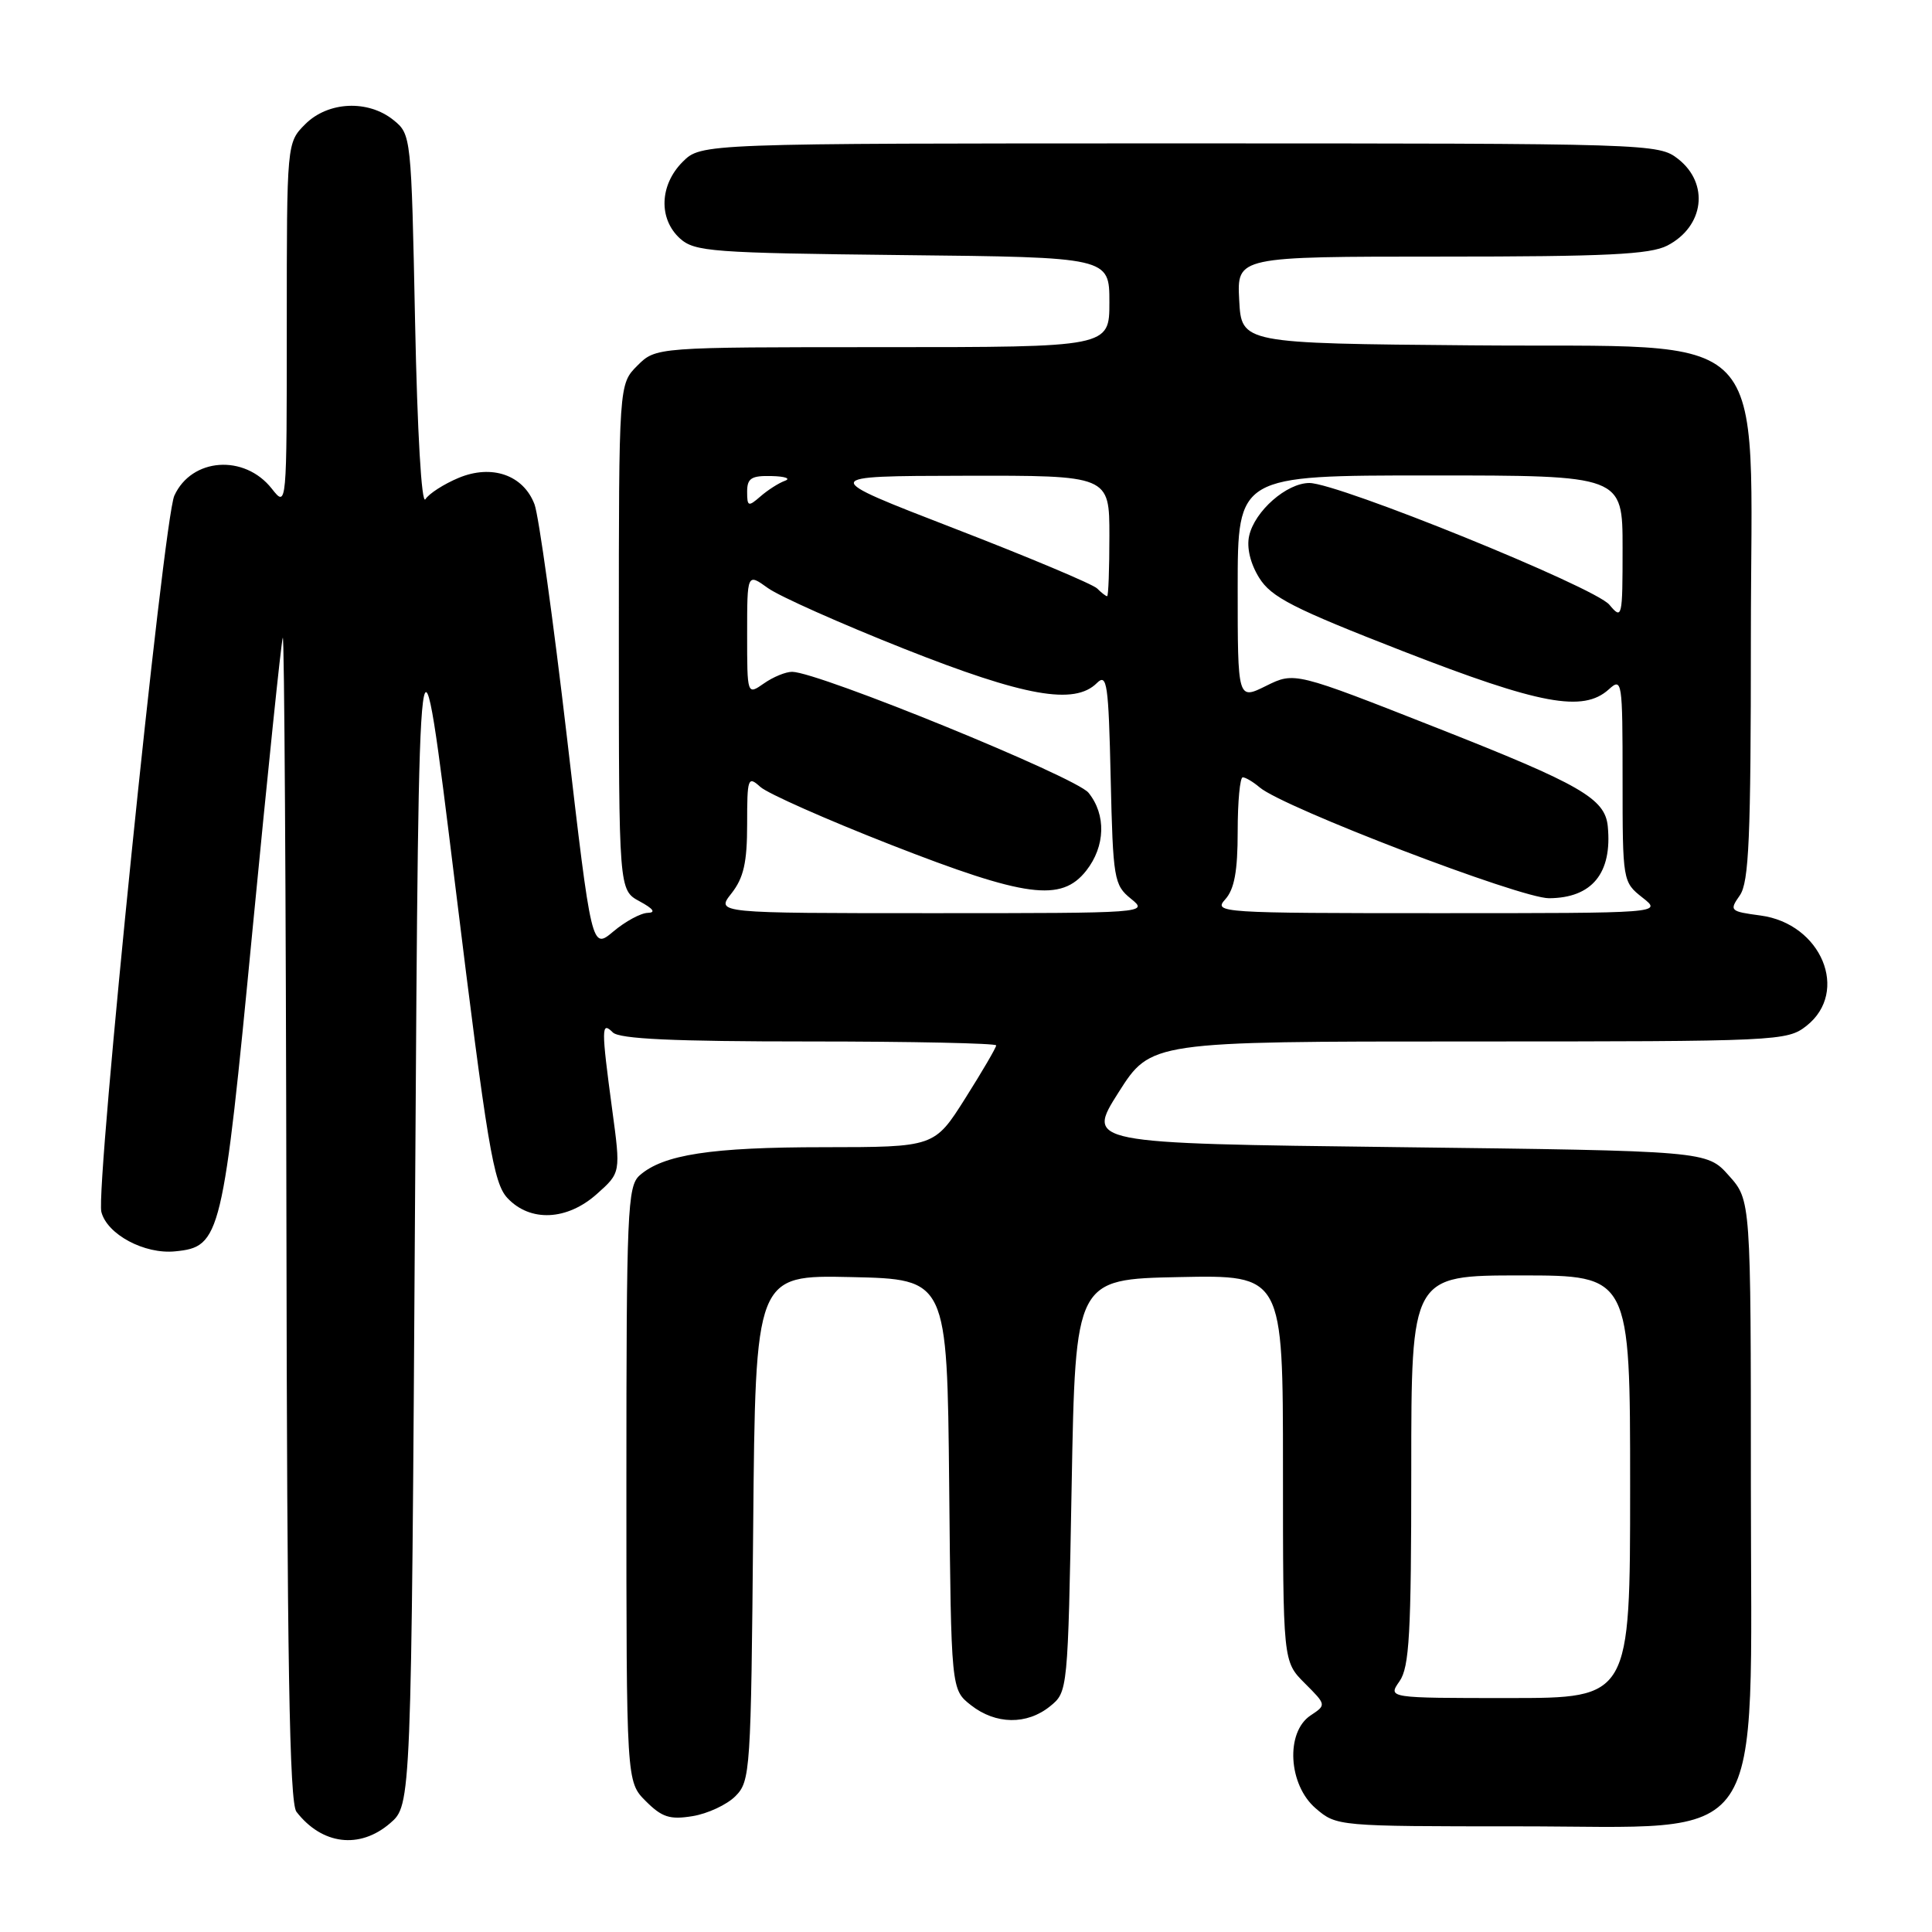 <?xml version="1.0" encoding="UTF-8" standalone="no"?>
<!DOCTYPE svg PUBLIC "-//W3C//DTD SVG 1.1//EN" "http://www.w3.org/Graphics/SVG/1.1/DTD/svg11.dtd" >
<svg xmlns="http://www.w3.org/2000/svg" xmlns:xlink="http://www.w3.org/1999/xlink" version="1.1" viewBox="0 0 256 256">
 <g >
 <path fill="currentColor"
d=" M 51.69 241.59 C 54.50 239.17 54.50 239.17 55.00 158.64 C 55.50 78.11 55.50 78.11 60.32 117.31 C 64.58 151.94 65.38 156.76 67.24 158.75 C 70.25 161.96 75.15 161.74 79.11 158.19 C 82.25 155.39 82.25 155.39 81.12 147.04 C 79.66 136.17 79.67 135.27 81.20 136.80 C 82.07 137.67 89.24 138.00 107.20 138.00 C 120.84 138.00 132.00 138.24 132.00 138.52 C 132.00 138.81 130.16 141.96 127.91 145.52 C 123.82 152.00 123.82 152.00 109.16 152.01 C 94.21 152.01 87.87 152.99 84.75 155.75 C 83.14 157.19 83.00 160.44 83.00 196.70 C 83.00 236.09 83.00 236.09 85.57 238.66 C 87.71 240.80 88.76 241.14 91.76 240.65 C 93.75 240.33 96.31 239.14 97.44 238.01 C 99.43 236.02 99.51 234.73 99.80 202.44 C 100.10 168.94 100.10 168.94 112.80 169.22 C 125.50 169.50 125.50 169.50 125.77 196.69 C 126.03 223.88 126.03 223.88 128.65 225.94 C 131.93 228.52 136.07 228.58 139.14 226.09 C 141.49 224.19 141.50 224.09 142.00 196.84 C 142.50 169.50 142.50 169.50 156.25 169.22 C 170.00 168.94 170.00 168.94 170.00 194.55 C 170.00 220.15 170.00 220.15 172.88 223.03 C 175.76 225.91 175.76 225.91 173.65 227.31 C 170.32 229.53 170.70 236.49 174.33 239.61 C 177.10 241.99 177.23 242.00 201.19 242.00 C 234.68 242.00 232.00 245.92 232.00 196.94 C 232.00 159.03 232.00 159.03 229.08 155.77 C 226.17 152.50 226.17 152.50 185.05 152.00 C 143.93 151.50 143.93 151.50 148.21 144.75 C 152.50 138.00 152.50 138.00 194.61 138.00 C 235.71 138.00 236.79 137.95 239.37 135.93 C 245.10 131.41 241.35 122.39 233.28 121.31 C 229.23 120.77 229.12 120.66 230.53 118.65 C 231.75 116.91 232.00 111.06 232.00 84.47 C 232.00 42.27 235.68 46.12 194.97 45.76 C 164.50 45.50 164.50 45.50 164.20 39.75 C 163.90 34.00 163.90 34.00 191.00 34.00 C 212.83 34.00 218.65 33.72 220.93 32.54 C 225.81 30.01 226.52 24.34 222.37 21.07 C 219.76 19.03 218.96 19.00 156.32 19.00 C 92.91 19.00 92.91 19.00 90.45 21.45 C 87.39 24.52 87.24 29.00 90.10 31.60 C 92.05 33.35 94.30 33.52 119.60 33.80 C 147.00 34.09 147.00 34.09 147.00 40.05 C 147.00 46.00 147.00 46.00 116.95 46.00 C 86.91 46.00 86.91 46.00 84.45 48.45 C 82.00 50.91 82.00 50.91 82.00 84.42 C 82.00 117.94 82.00 117.94 84.75 119.43 C 86.58 120.42 86.94 120.93 85.83 120.96 C 84.91 120.98 82.86 122.09 81.28 123.42 C 78.40 125.84 78.40 125.84 75.12 97.67 C 73.31 82.18 71.38 68.30 70.83 66.84 C 69.36 62.94 65.17 61.48 60.75 63.33 C 58.82 64.14 56.85 65.40 56.37 66.15 C 55.86 66.95 55.30 57.35 55.00 42.66 C 54.50 18.04 54.48 17.80 52.14 15.91 C 48.77 13.19 43.48 13.43 40.45 16.45 C 38.00 18.91 38.00 18.91 38.00 43.09 C 38.00 67.27 38.00 67.27 36.02 64.76 C 32.40 60.15 25.39 60.65 23.10 65.68 C 21.66 68.83 12.64 157.41 13.43 160.58 C 14.18 163.56 19.14 166.22 23.21 165.81 C 29.25 165.21 29.53 164.06 33.48 123.00 C 35.47 102.38 37.26 85.05 37.47 84.50 C 37.67 83.95 37.89 118.38 37.95 161.00 C 38.04 220.25 38.35 238.87 39.28 240.07 C 42.67 244.45 47.66 245.06 51.69 241.59 Z  M 185.44 222.78 C 186.75 220.91 187.00 216.49 187.00 194.78 C 187.00 169.00 187.00 169.00 201.50 169.00 C 216.00 169.00 216.00 169.00 216.00 197.00 C 216.00 225.00 216.00 225.00 199.94 225.00 C 183.89 225.00 183.89 225.00 185.44 222.78 Z  M 96.93 118.37 C 98.54 116.31 99.00 114.29 99.00 109.21 C 99.00 103.07 99.10 102.78 100.75 104.27 C 101.71 105.14 109.47 108.58 118.00 111.92 C 135.92 118.93 140.63 119.56 143.93 115.37 C 146.47 112.14 146.59 107.95 144.23 105.04 C 142.55 102.96 108.49 89.06 104.97 89.02 C 104.13 89.01 102.44 89.70 101.22 90.56 C 99.00 92.11 99.00 92.11 99.00 84.03 C 99.00 75.94 99.00 75.94 101.75 77.92 C 103.26 79.01 111.37 82.62 119.76 85.95 C 135.78 92.30 142.38 93.47 145.35 90.50 C 146.68 89.18 146.89 90.59 147.17 103.09 C 147.48 116.50 147.61 117.27 149.86 119.09 C 152.20 120.98 151.93 121.00 123.54 121.00 C 94.85 121.00 94.85 121.00 96.93 118.37 Z  M 162.35 119.17 C 163.56 117.83 164.00 115.44 164.00 110.17 C 164.00 106.23 164.30 103.00 164.67 103.00 C 165.04 103.00 166.05 103.60 166.92 104.34 C 170.09 107.02 201.46 119.03 205.25 119.02 C 210.95 118.99 213.64 115.71 213.04 109.50 C 212.68 105.81 209.47 103.96 190.45 96.47 C 171.54 89.02 171.54 89.02 167.77 90.88 C 164.00 92.75 164.00 92.75 164.00 77.87 C 164.00 63.00 164.00 63.00 189.50 63.00 C 215.00 63.00 215.00 63.00 215.00 72.61 C 215.00 81.89 214.94 82.15 213.25 80.13 C 211.30 77.79 177.30 64.00 173.50 64.00 C 170.49 64.00 166.25 67.72 165.52 71.00 C 165.17 72.55 165.67 74.66 166.84 76.55 C 168.45 79.14 171.30 80.60 185.93 86.30 C 204.07 93.36 209.77 94.42 213.17 91.35 C 214.93 89.75 215.00 90.18 215.00 103.27 C 215.00 116.75 215.02 116.87 217.63 118.93 C 220.27 121.00 220.27 121.00 190.48 121.00 C 161.68 121.00 160.75 120.94 162.35 119.17 Z  M 145.37 77.97 C 144.81 77.41 136.28 73.82 126.42 70.01 C 108.50 63.08 108.50 63.08 127.75 63.04 C 147.00 63.00 147.00 63.00 147.00 71.00 C 147.00 75.40 146.87 79.00 146.70 79.00 C 146.53 79.00 145.94 78.54 145.37 77.97 Z  M 99.00 65.15 C 99.00 63.37 99.56 63.01 102.25 63.08 C 104.04 63.12 104.83 63.41 104.00 63.71 C 103.17 64.01 101.71 64.95 100.75 65.79 C 99.15 67.18 99.00 67.12 99.00 65.15 Z "/>
</g>
</svg>